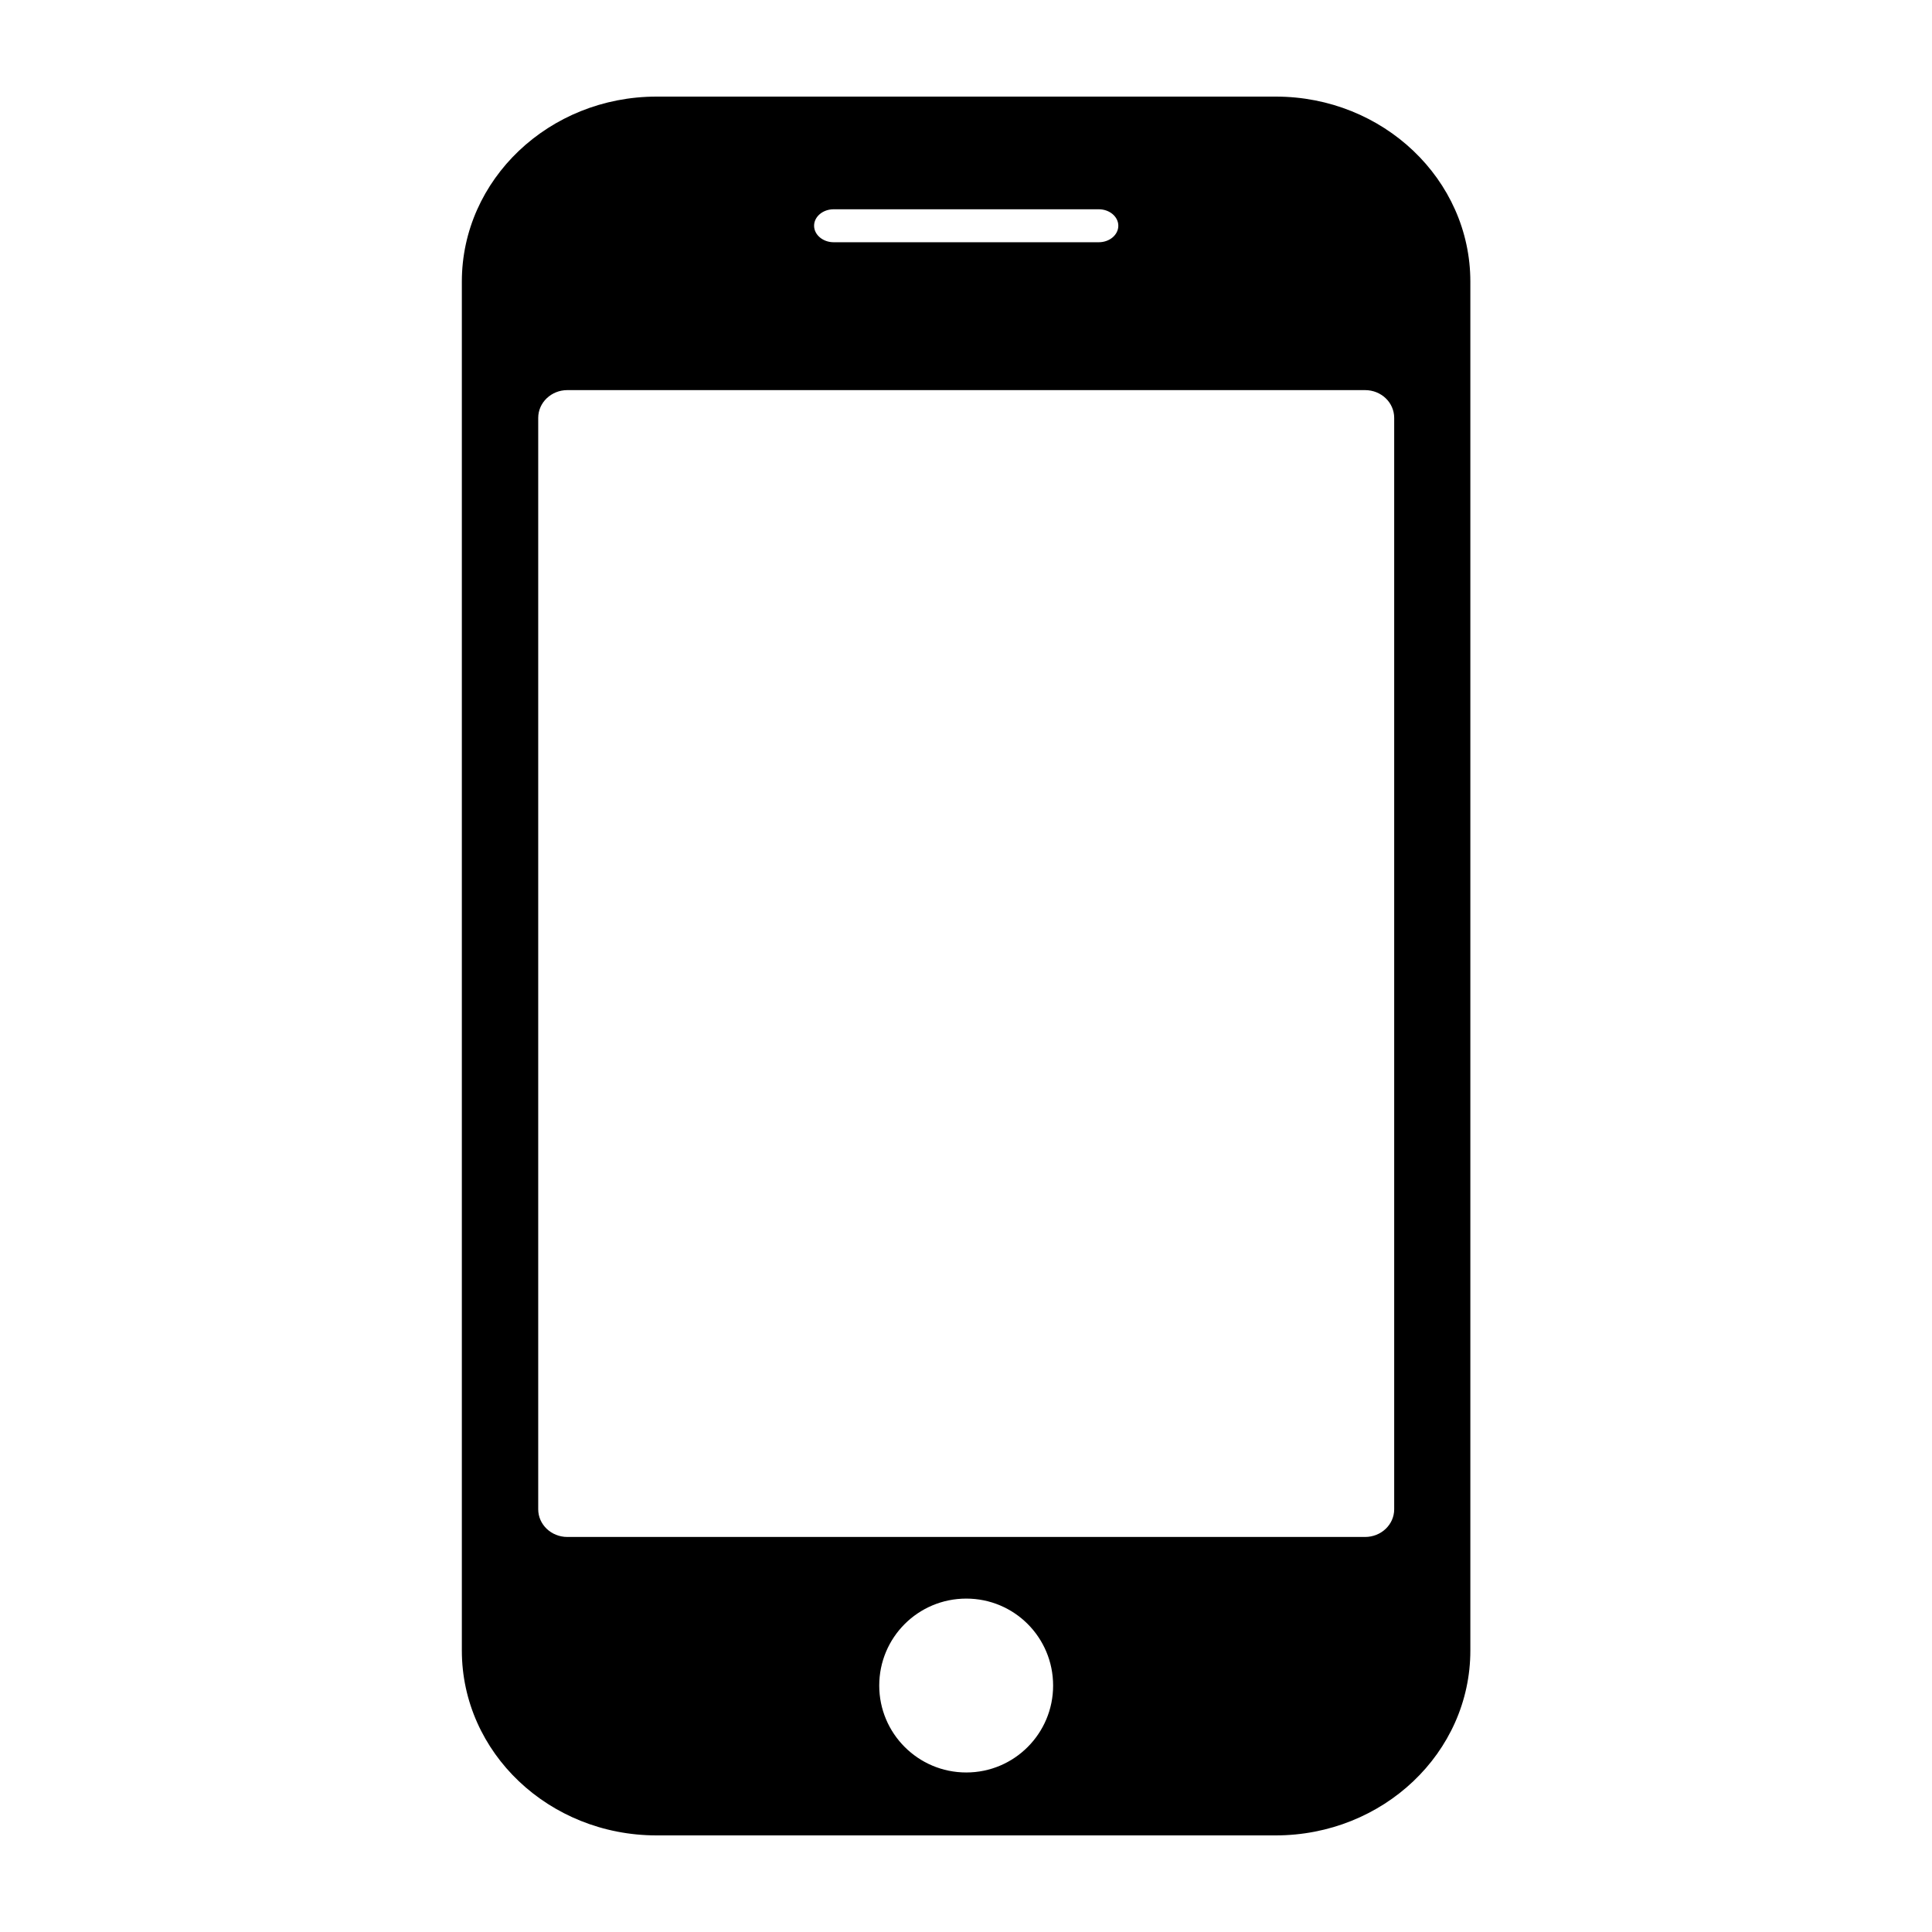 <?xml version="1.0"?>
<svg xmlns="http://www.w3.org/2000/svg" viewBox="0 0 100 100" height="48" width="48">
<path d="m33.975 95h32.05c5.565 0 10.08-4.279 10.08-9.569v-70.855c0-5.285-4.513-9.576-10.07-9.576h-32.05c-5.564 0-10.08 4.291-10.08 9.576v70.854c0 5.288 4.513 9.57 10.08 9.57m16.03-3.257c-2.493 0-4.506-2.02-4.506-4.498 0-2.489 2.01-4.502 4.506-4.502 2.487 0 4.494 2.01 4.494 4.502 0 2.481-2.01 4.498-4.494 4.498m-6.868-80.911h13.727c.556 0 1.01.383 1.01.852 0 .471-.452.854-1.01.854h-13.727c-.55 0-1.01-.383-1.01-.854-0-.469.454-.852 1.01-.852m-15.289 10.798c0-.794.675-1.438 1.508-1.438h41.29c.835 0 1.507.641 1.507 1.438v56.49c0 .791-.672 1.433-1.507 1.433h-41.29c-.833 0-1.508-.642-1.508-1.433v-56.49"/>
</svg>
